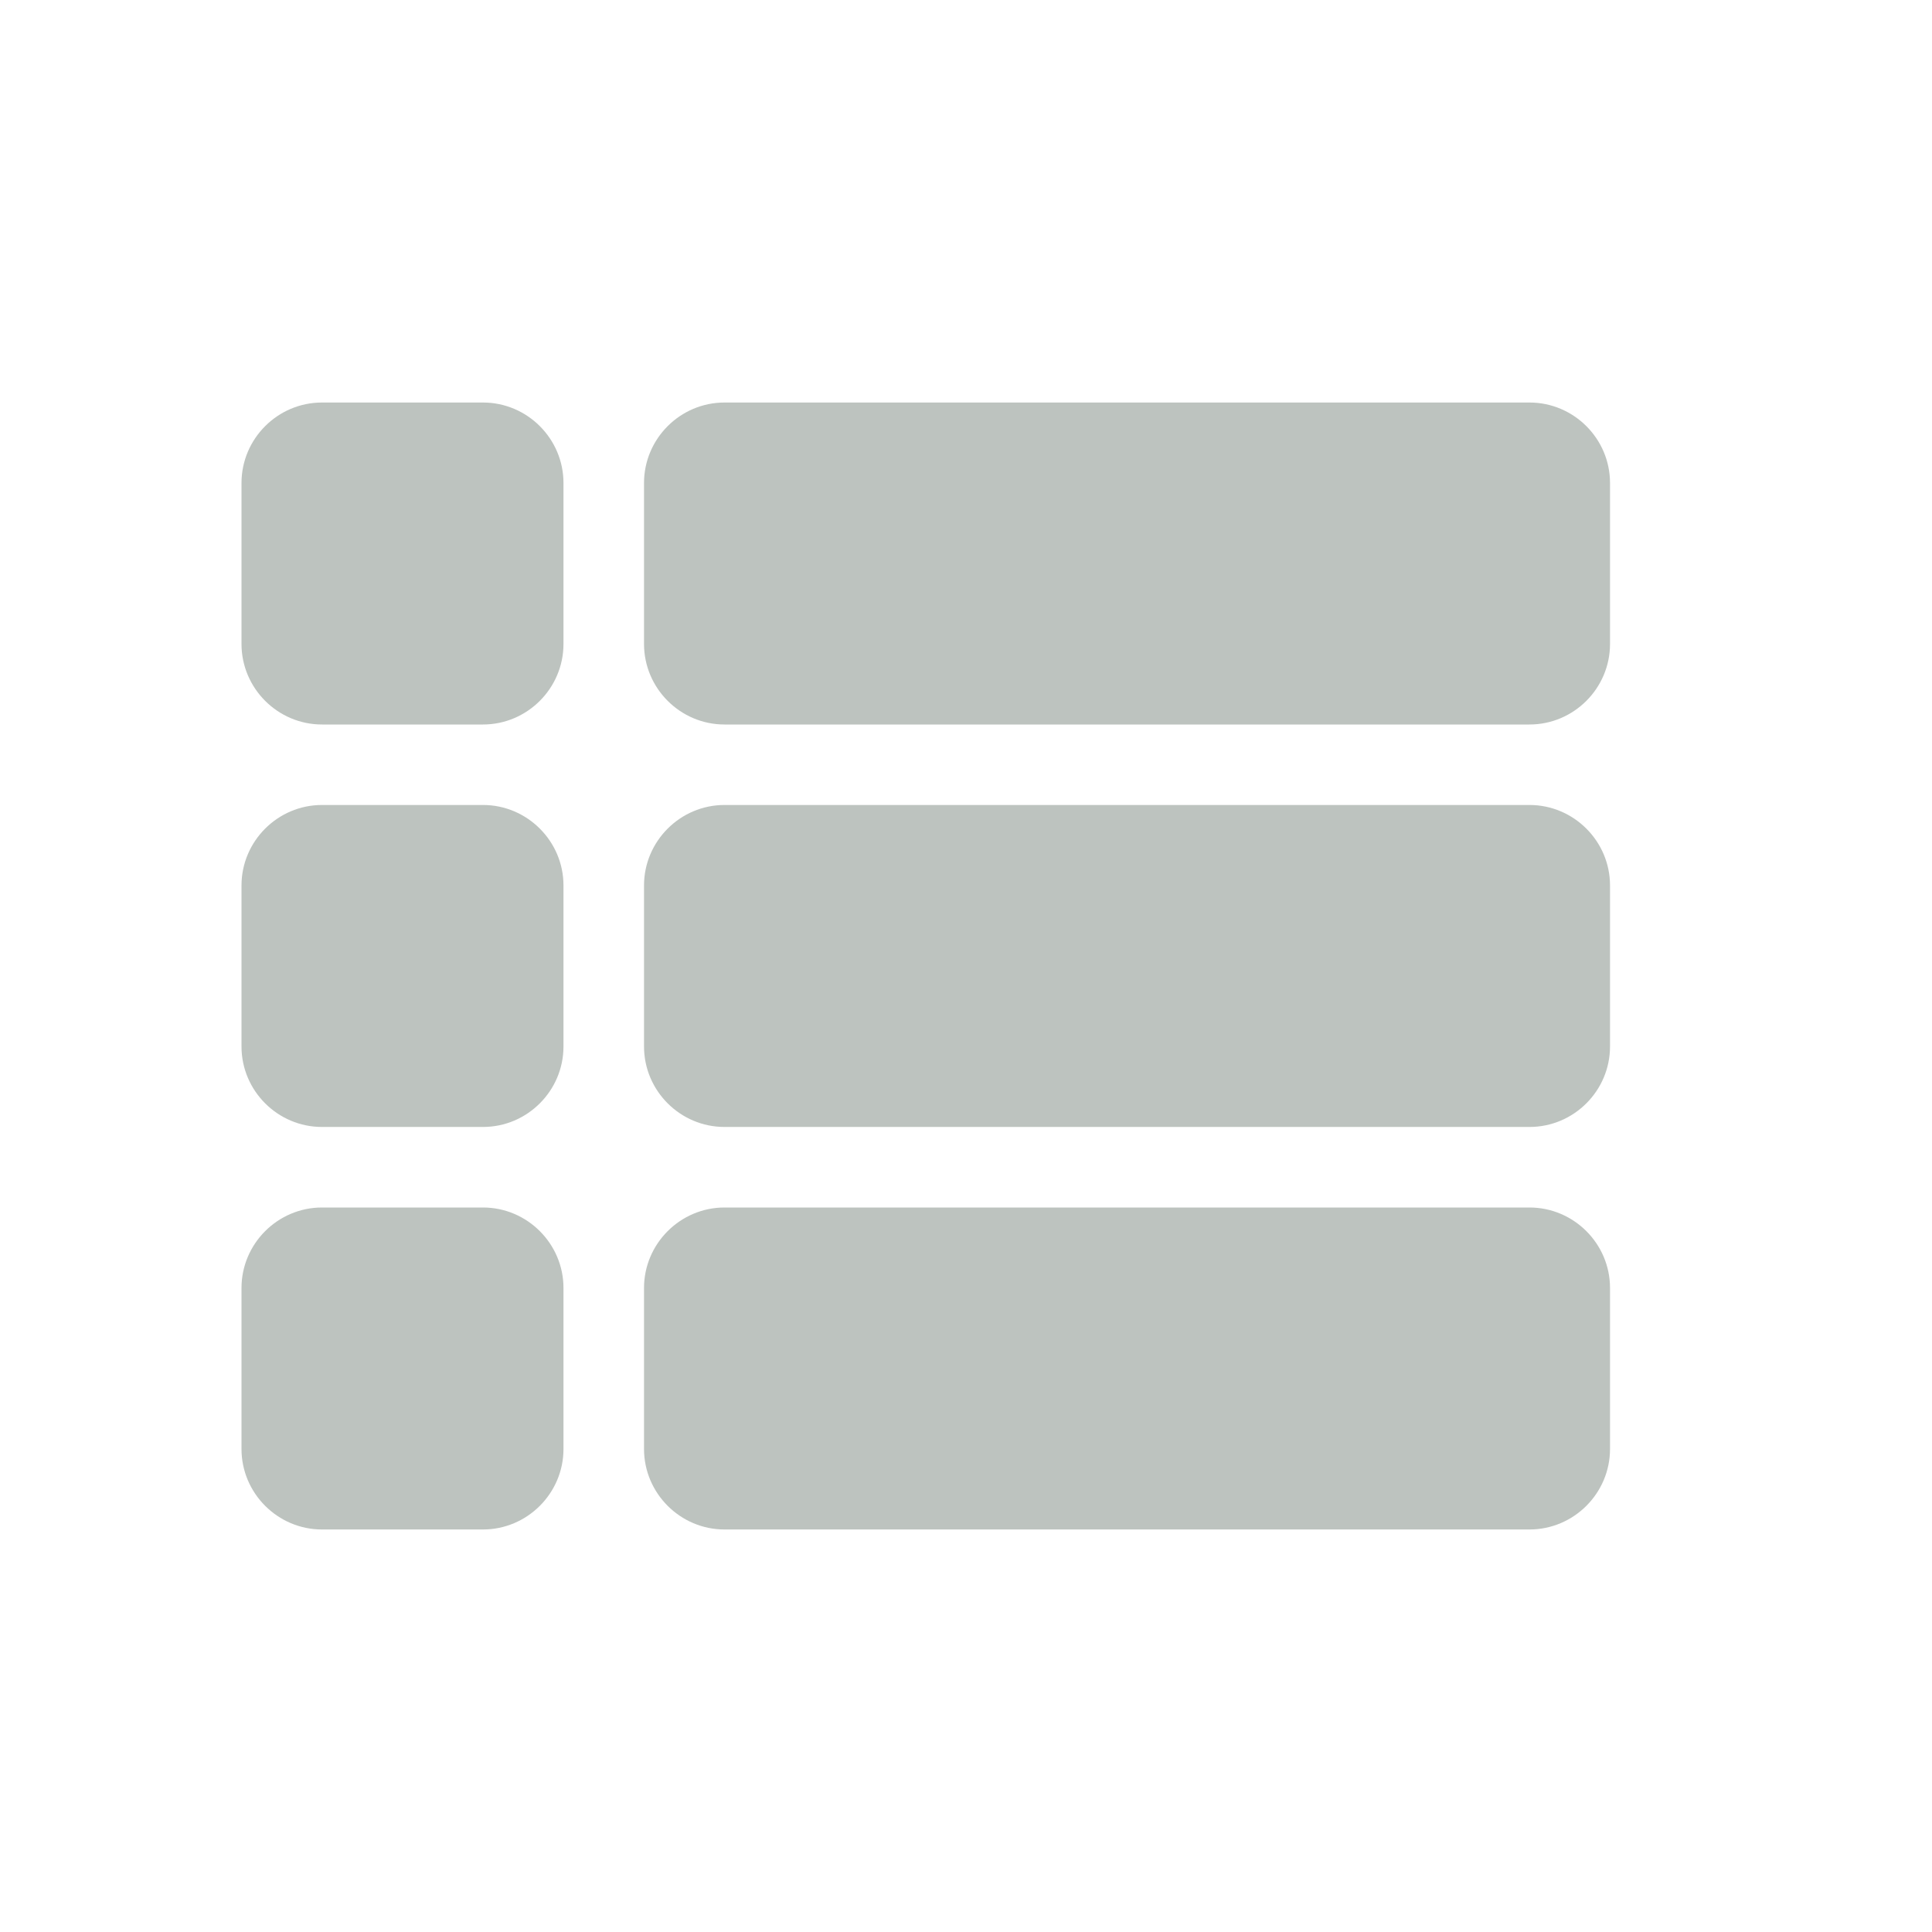 <svg width="32" height="32" viewBox="0 0 32 32" fill="none" xmlns="http://www.w3.org/2000/svg">
<path d="M5.333 18.666H8C8.733 18.666 9.333 18.067 9.333 17.333V14.666C9.333 13.933 8.733 13.333 8 13.333H5.333C4.6 13.333 4 13.933 4 14.666V17.333C4 18.067 4.6 18.666 5.333 18.666ZM5.333 25.333H8C8.733 25.333 9.333 24.733 9.333 24V21.333C9.333 20.6 8.733 20 8 20H5.333C4.6 20 4 20.6 4 21.333V24C4 24.733 4.6 25.333 5.333 25.333ZM5.333 12H8C8.733 12 9.333 11.4 9.333 10.666V8C9.333 7.266 8.733 6.667 8 6.667H5.333C4.6 6.667 4 7.266 4 8V10.666C4 11.4 4.6 12 5.333 12ZM12 18.666H25.333C26.067 18.666 26.667 18.067 26.667 17.333V14.666C26.667 13.933 26.067 13.333 25.333 13.333H12C11.267 13.333 10.667 13.933 10.667 14.666V17.333C10.667 18.067 11.267 18.666 12 18.666ZM12 25.333H25.333C26.067 25.333 26.667 24.733 26.667 24V21.333C26.667 20.6 26.067 20 25.333 20H12C11.267 20 10.667 20.6 10.667 21.333V24C10.667 24.733 11.267 25.333 12 25.333ZM10.667 8V10.666C10.667 11.4 11.267 12 12 12H25.333C26.067 12 26.667 11.4 26.667 10.666V8C26.667 7.266 26.067 6.667 25.333 6.667H12C11.267 6.667 10.667 7.266 10.667 8Z" fill="#BDC3BF"/>
</svg>
